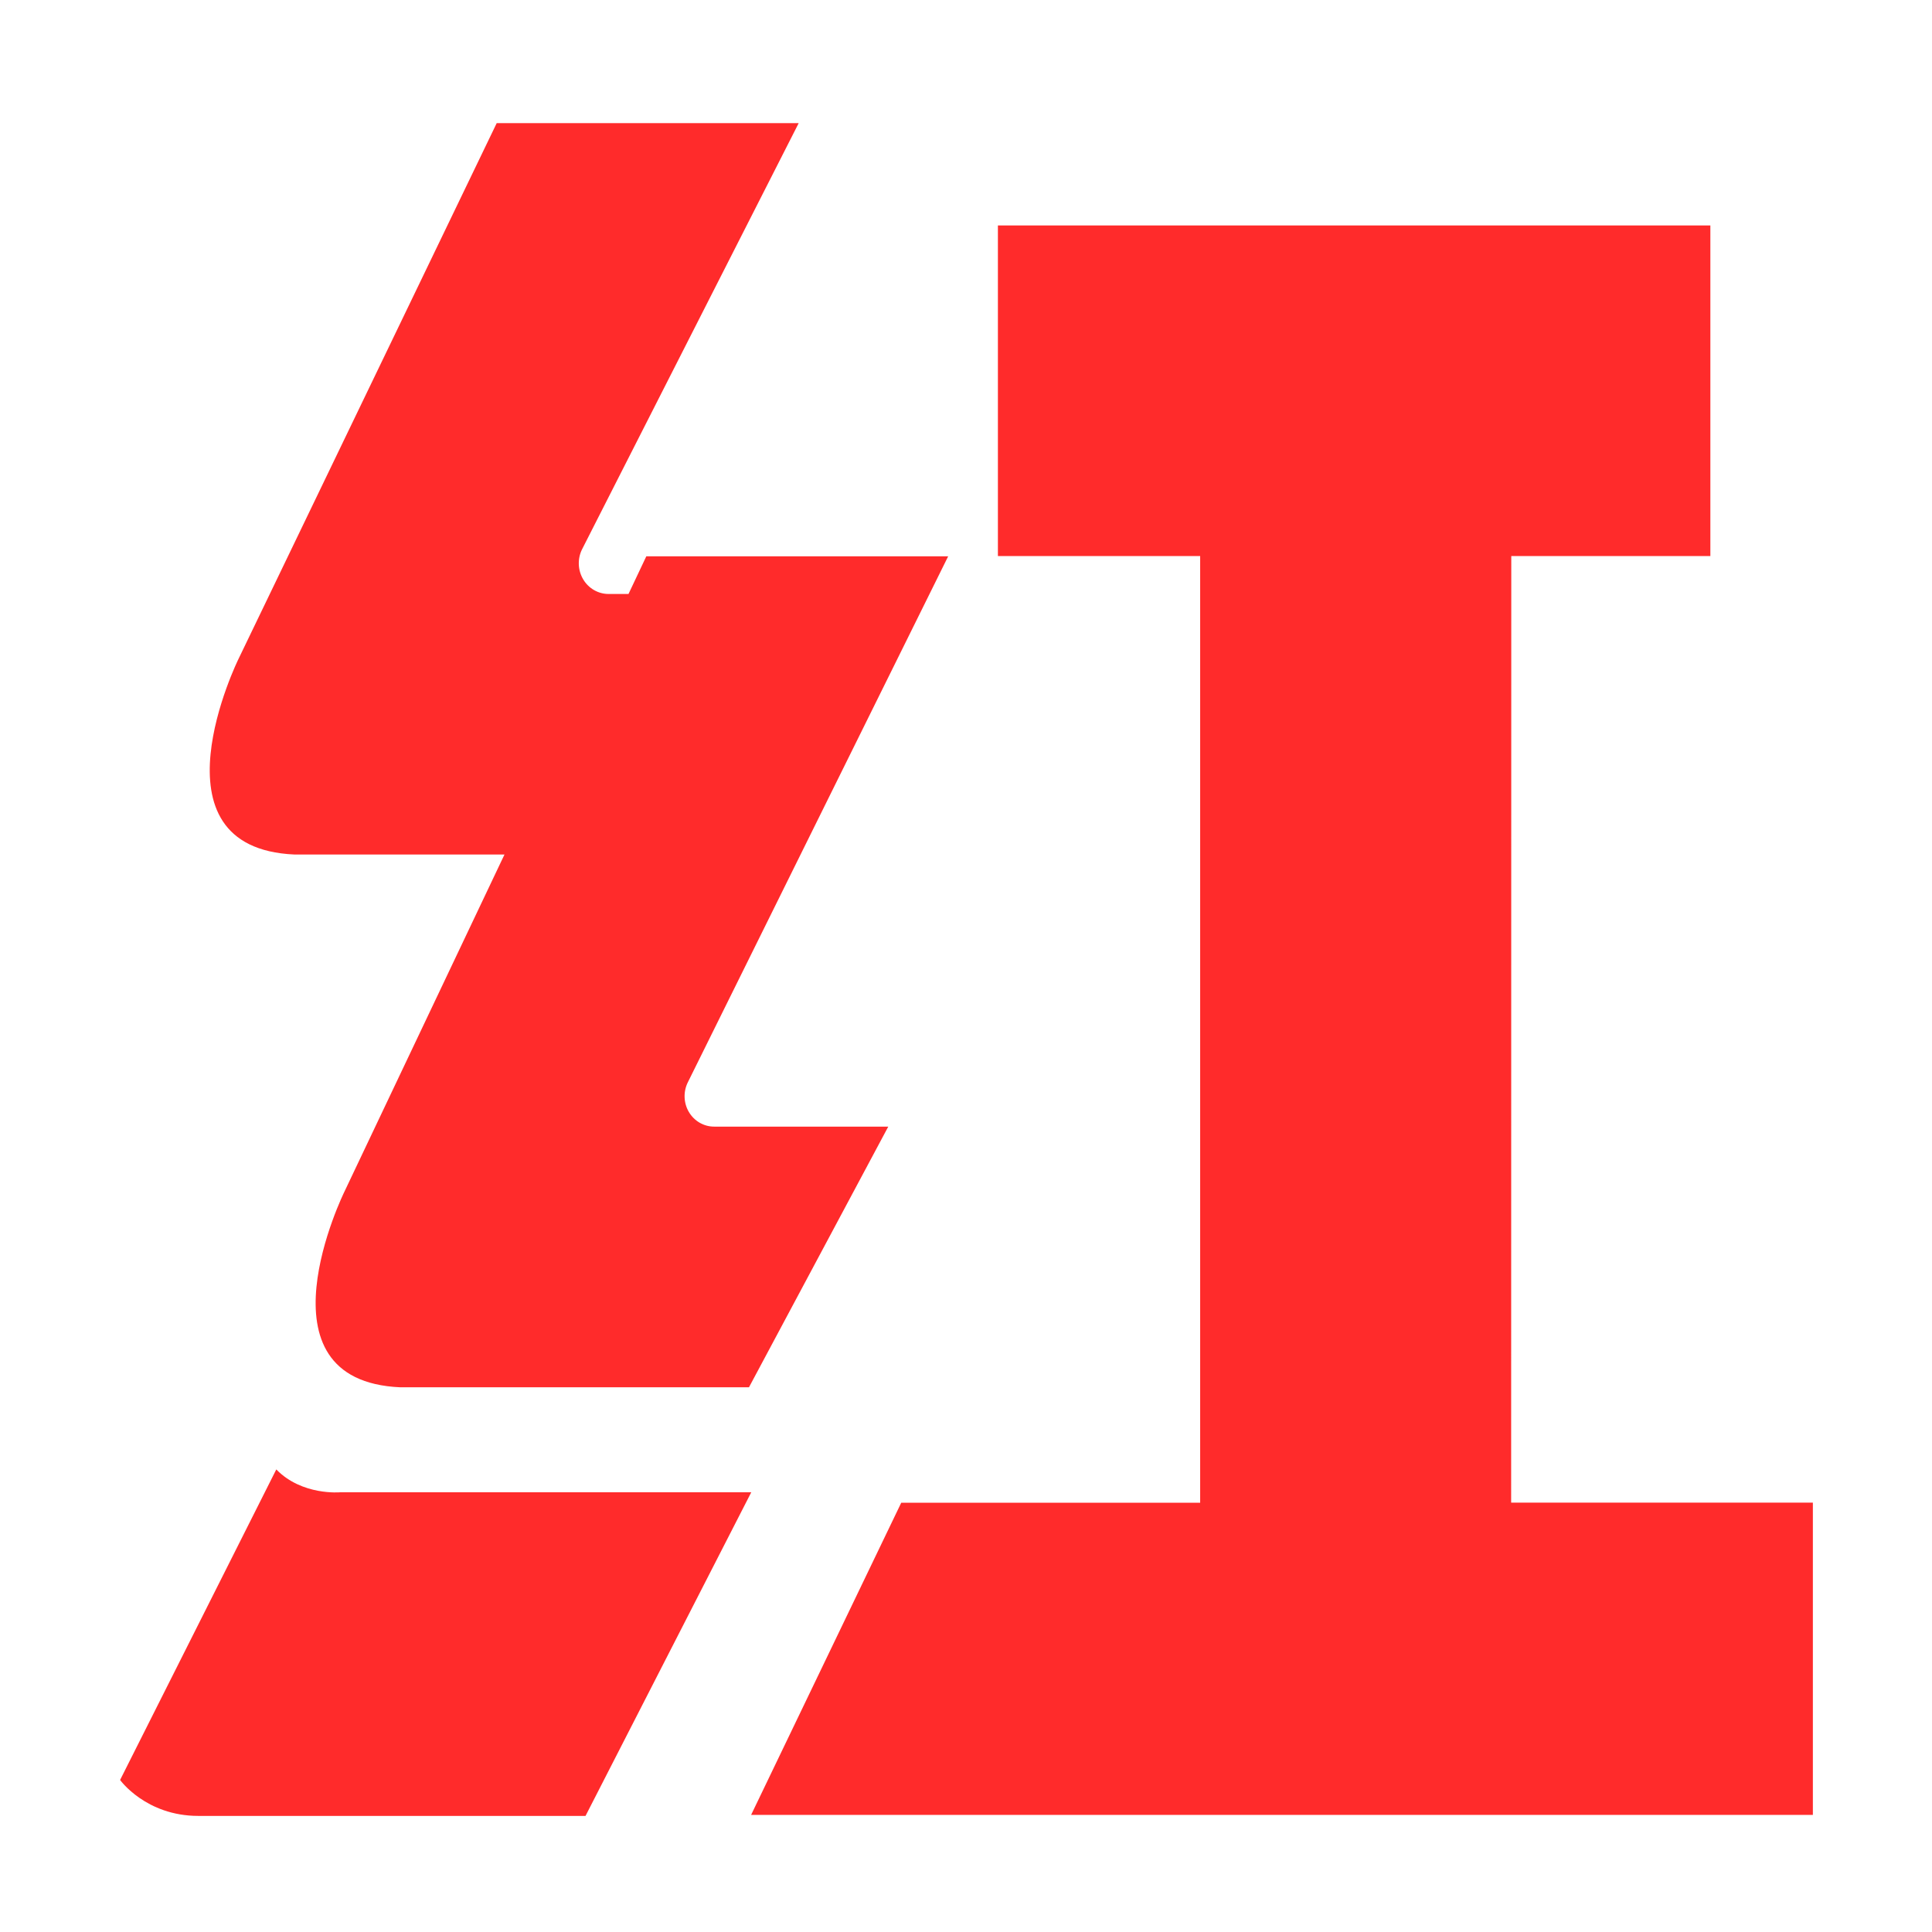 <?xml version="1.0" standalone="no"?><!DOCTYPE svg PUBLIC "-//W3C//DTD SVG 1.1//EN" "http://www.w3.org/Graphics/SVG/1.1/DTD/svg11.dtd"><svg t="1716520395987" class="icon" viewBox="0 0 1024 1024" version="1.1" xmlns="http://www.w3.org/2000/svg" p-id="120578" xmlns:xlink="http://www.w3.org/1999/xlink" width="200" height="200"><path d="M423.33 65.25l-114.88 226c-2.45 5.03-2.2 11.01 0.65 15.81 2.85 4.8 7.91 7.73 13.37 7.76h10.65l9.44-19.96h159.99l-137.94 278.7c-2.53 5.01-2.33 11.03 0.53 15.85 2.86 4.82 7.95 7.75 13.43 7.72h92.23L396.97 735.3H212.24c-79.15-3.41-29.66-103.75-29.66-103.75l84.81-178.64H156.08c-79.08-3.48-29.66-103.68-29.66-103.68L263.27 65.25h160.06z m483.2 54.24v175.23H801.01l-0.07 501.7h159.92v165.5H398.11l79.56-165.43h158.44V294.72h-107.2V119.49h377.62zM146.44 778.83c13.69 14.05 33.98 12.1 33.98 12.1h217.77l-87.85 171.54H105.11c-27.84 0-41.46-19.05-41.46-19.05l82.79-164.59z" fill="#FF2B2B" p-id="120579"></path></svg>